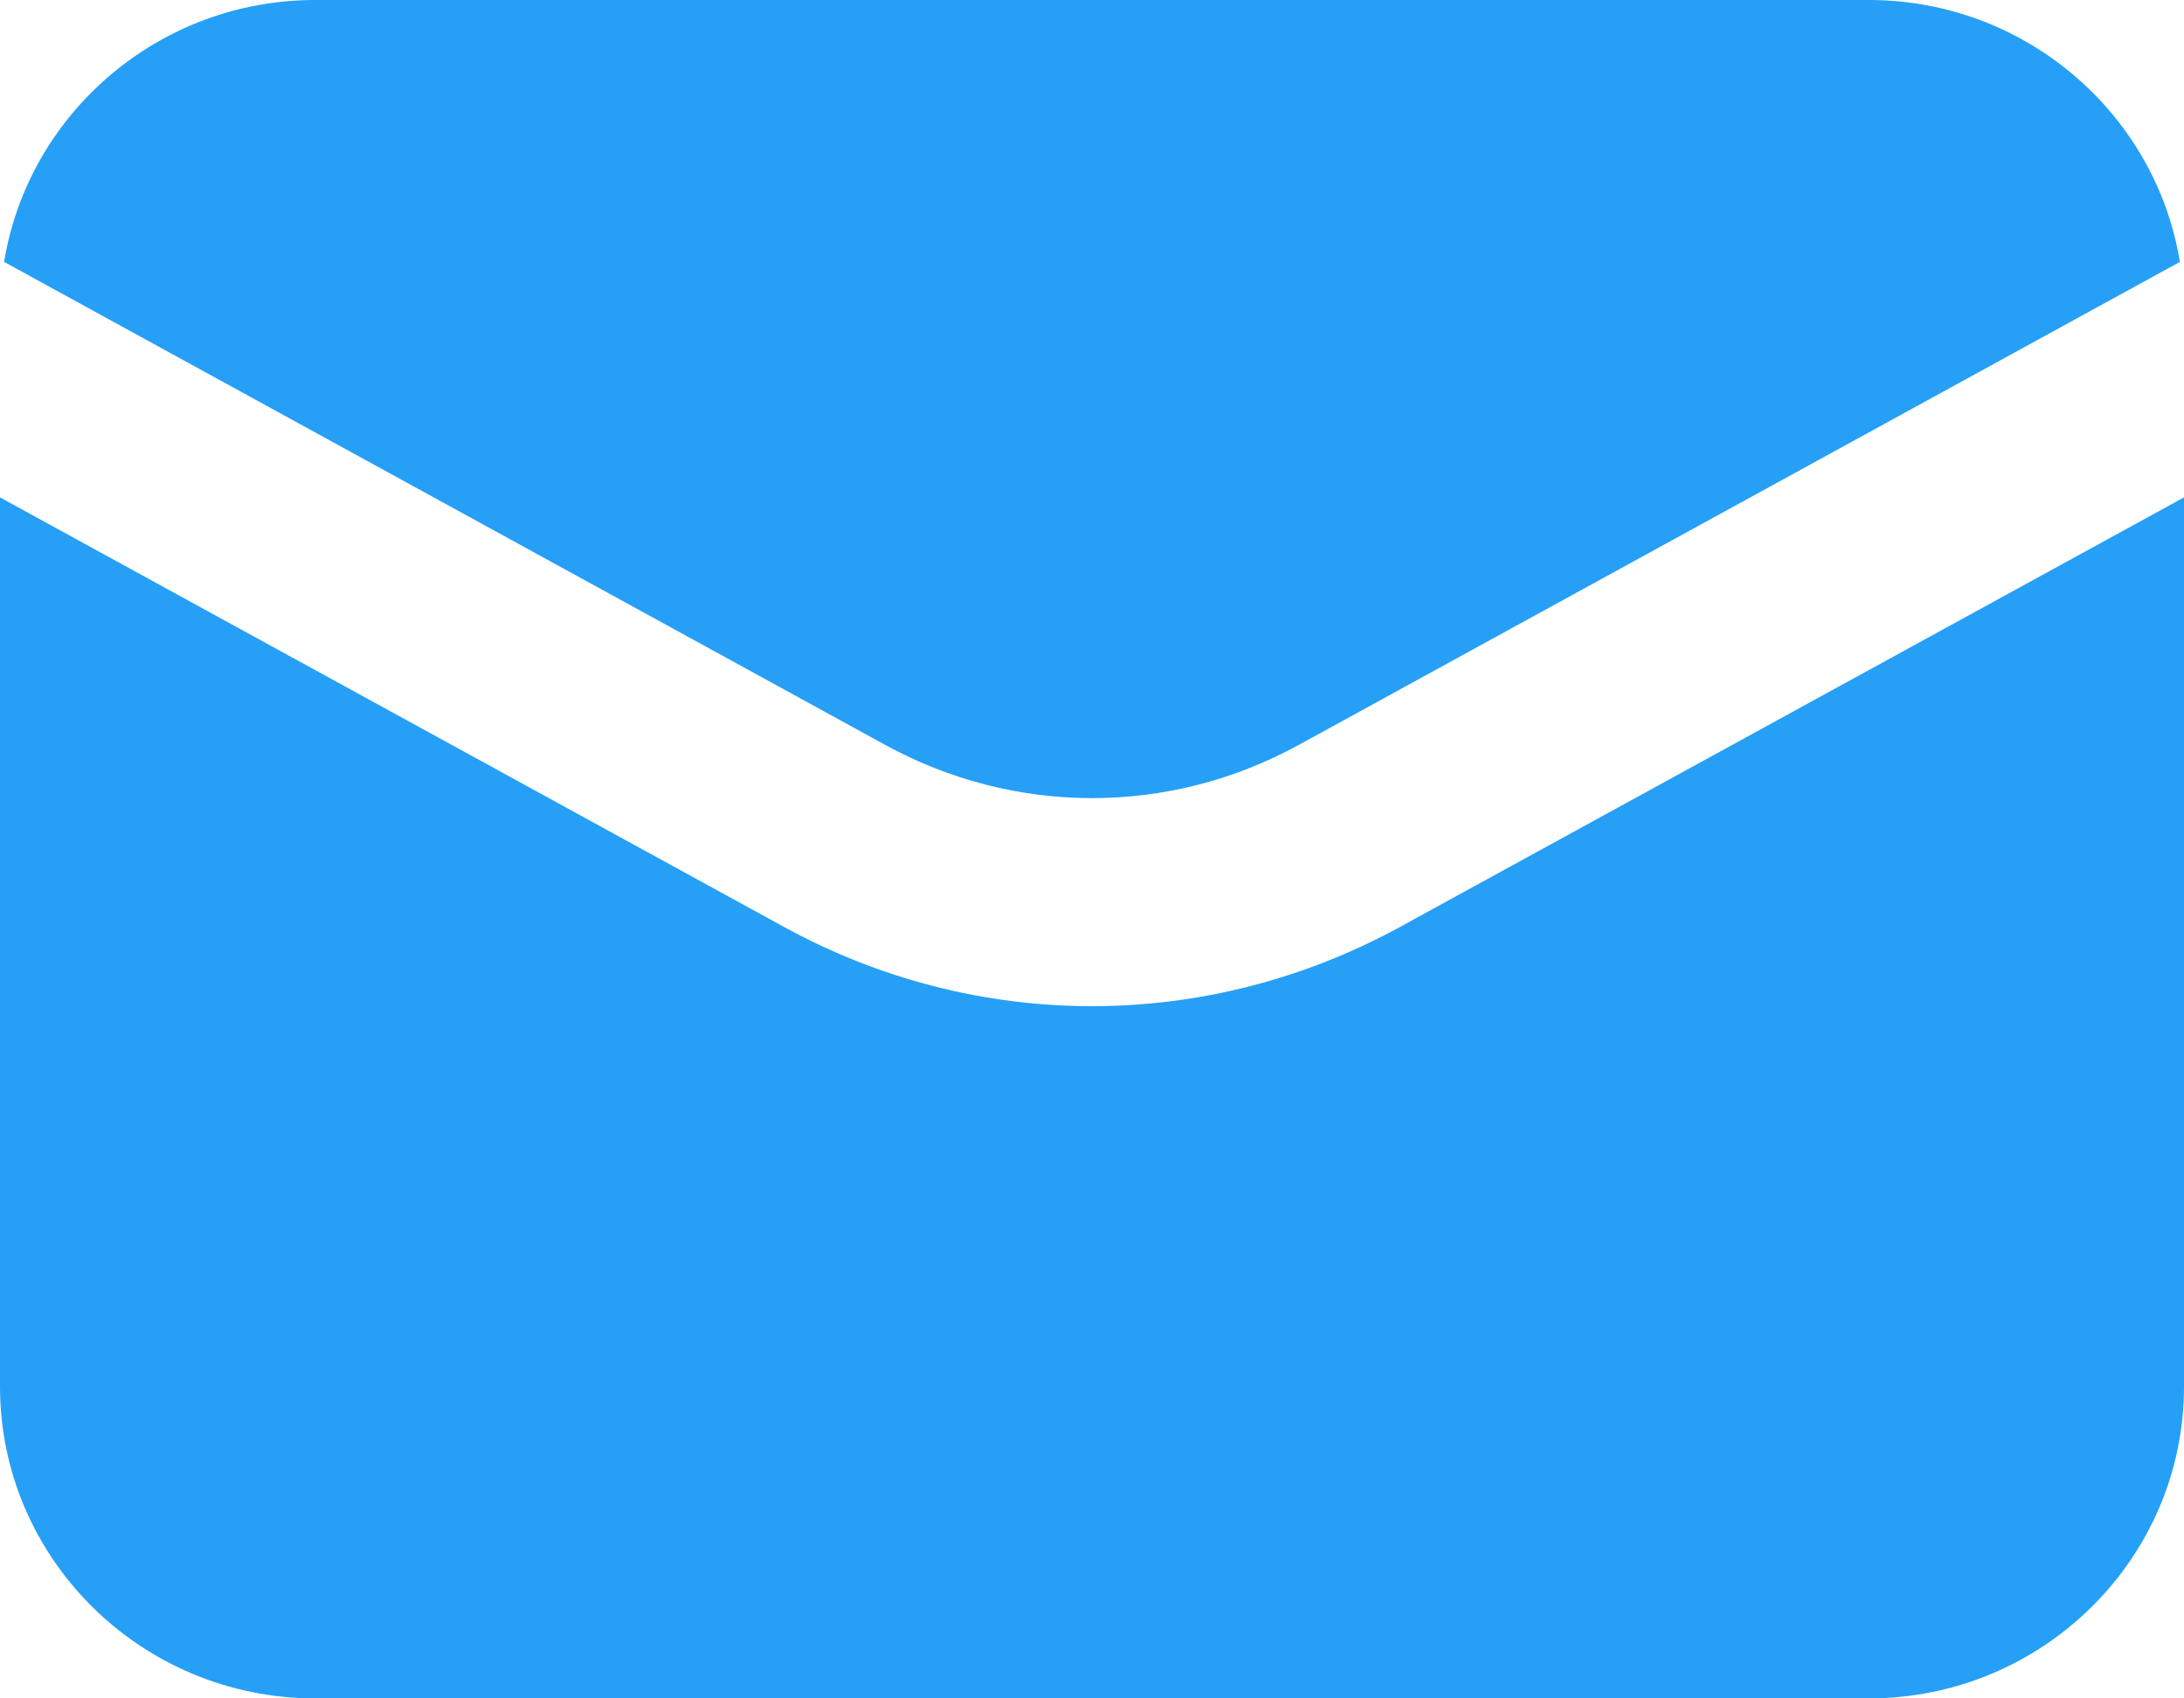 <svg width="18" height="14" viewBox="0 0 18 14" fill="none" xmlns="http://www.w3.org/2000/svg">
<path d="M15.402 0H2.598C1.307 0 0.233 0.937 0.034 2.159L7.297 6.141C8.364 6.725 9.637 6.725 10.703 6.141L17.966 2.159C17.767 0.937 16.693 0 15.402 0Z" fill="#269FF7"/>
<path d="M11.542 7.639C10.746 8.075 9.873 8.294 9 8.294C8.127 8.294 7.254 8.076 6.458 7.639L0 4.1V11.43C0 12.847 1.165 14 2.598 14H15.402C16.835 14 18 12.847 18 11.43V4.1L11.542 7.639Z" fill="#269FF7"/>
</svg>

